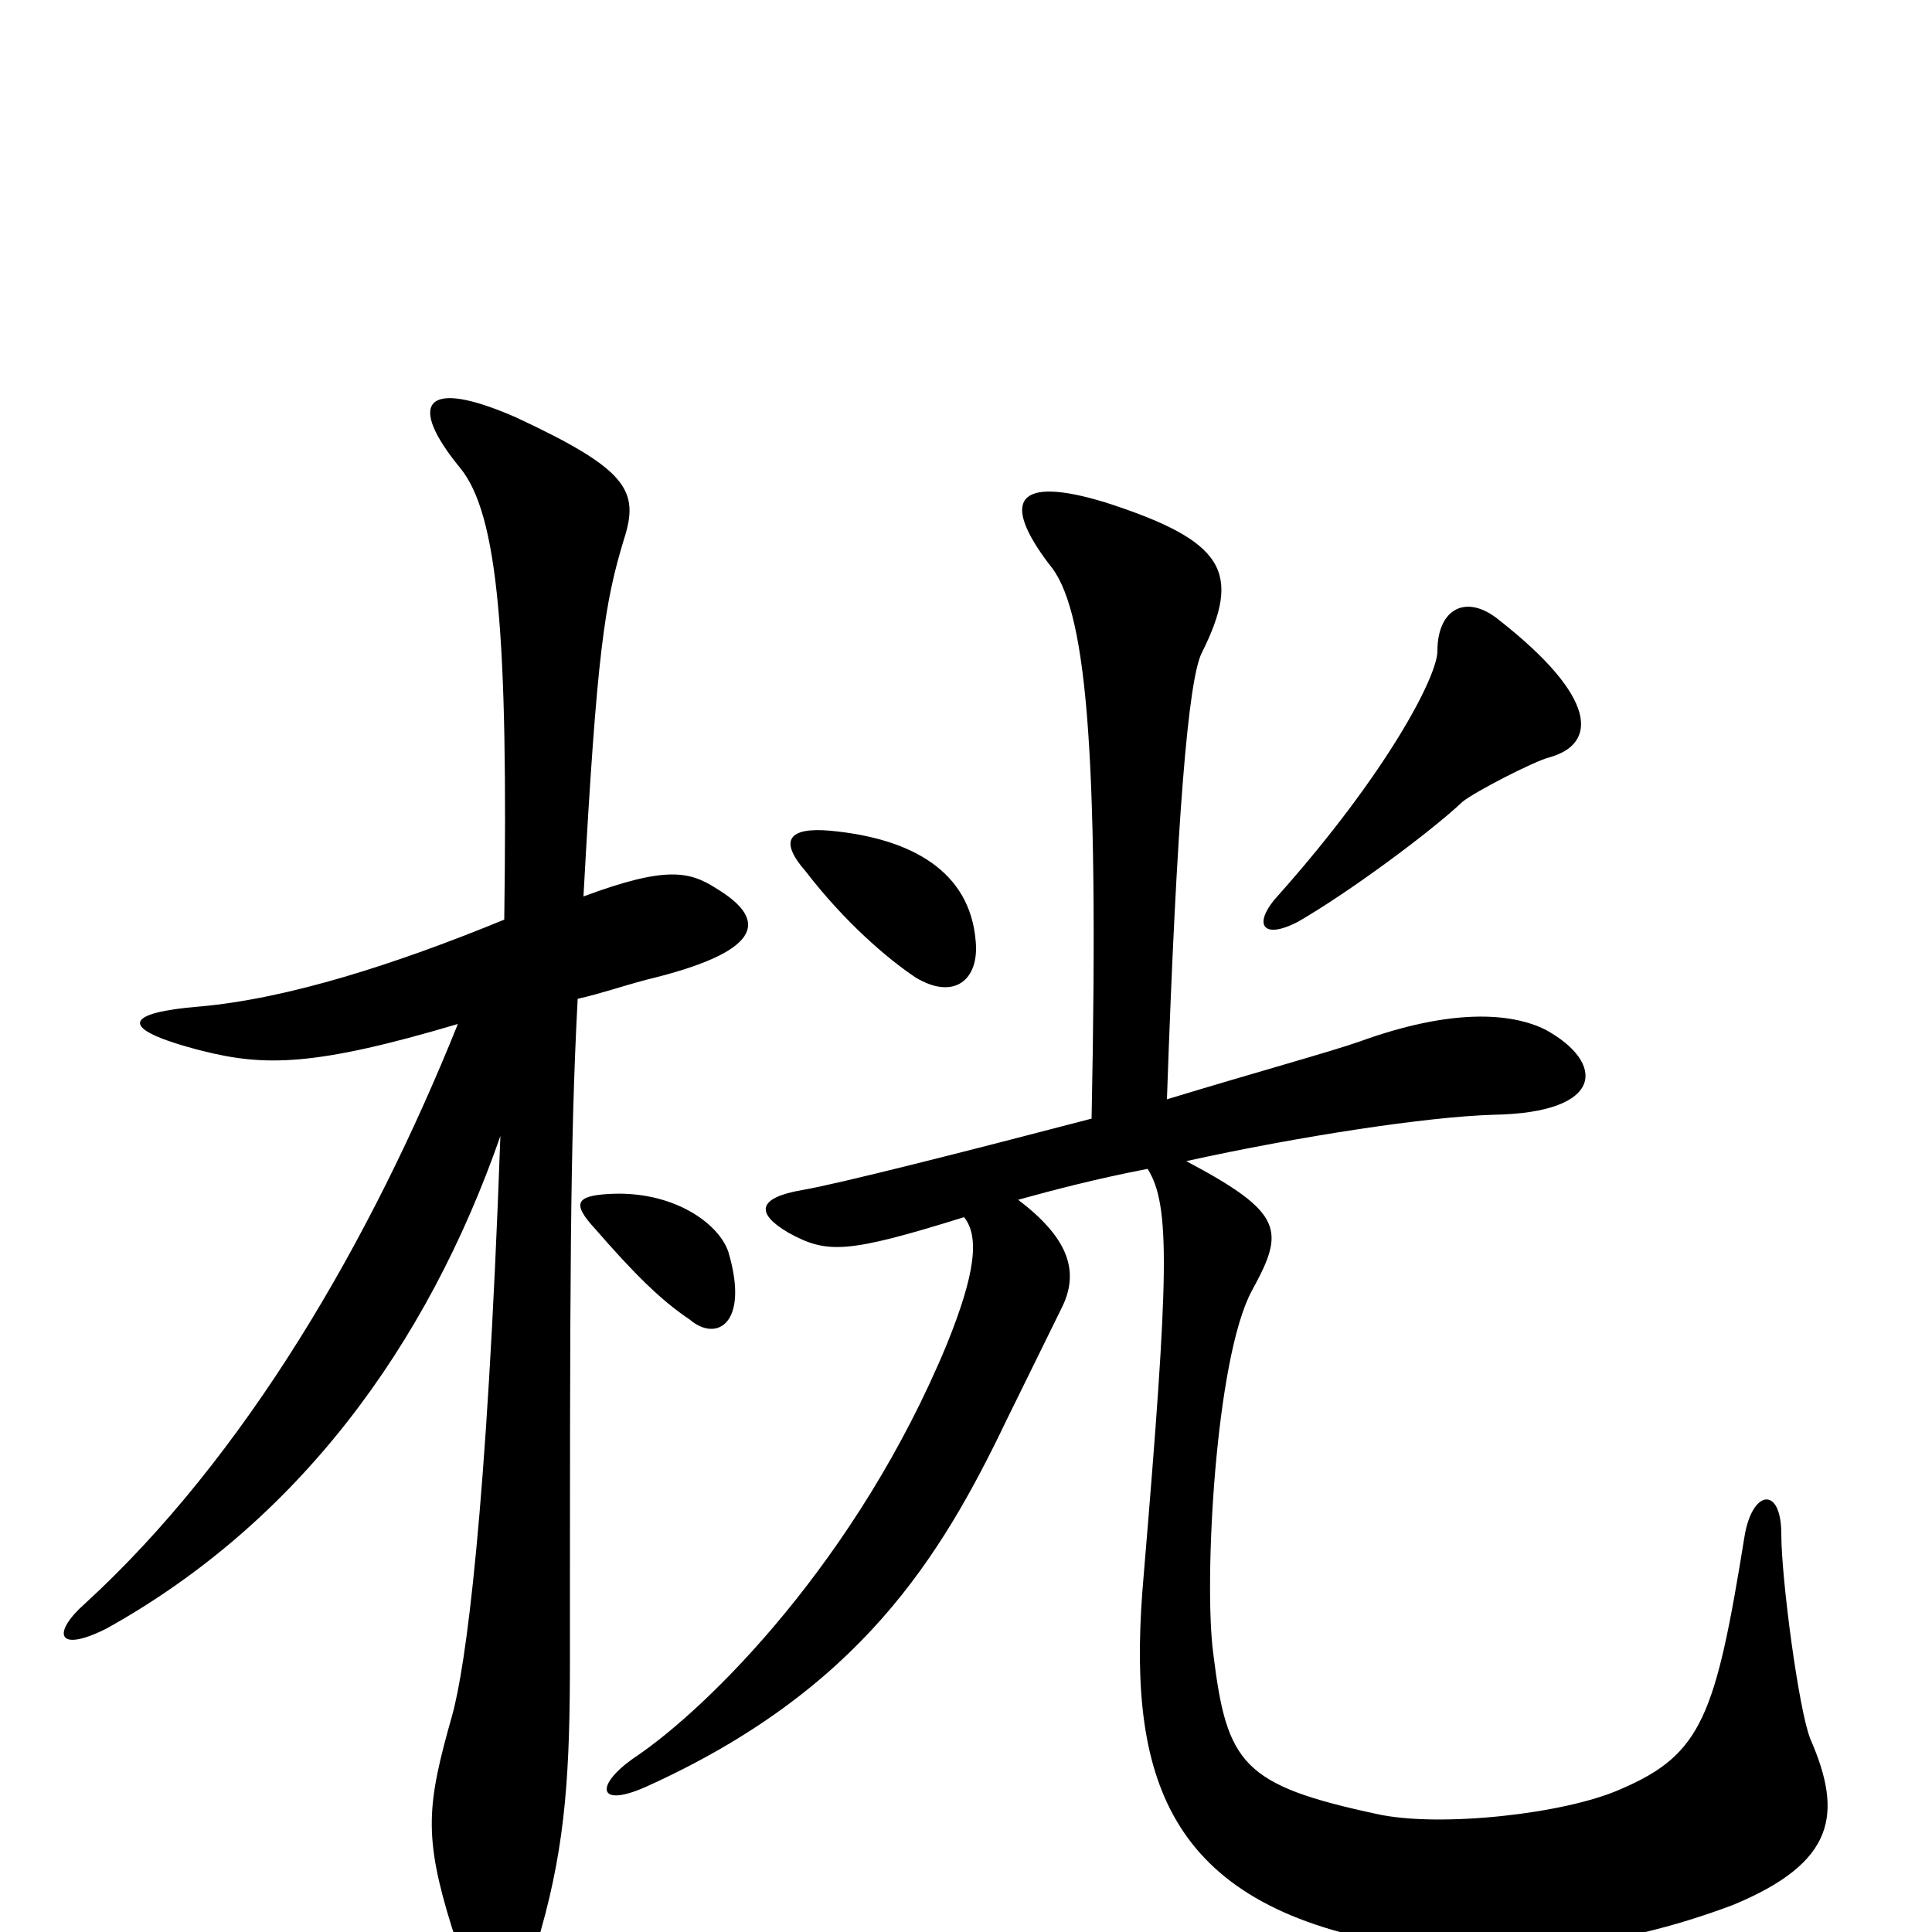 <svg xmlns="http://www.w3.org/2000/svg" viewBox="0 -1000 1000 1000">
	<path fill="#000000" d="M802 -608C827 -615 827 -639 776 -679C759 -693 744 -685 744 -663C744 -650 718 -600 662 -537C648 -522 653 -513 672 -523C698 -538 740 -569 757 -585C763 -590 794 -606 802 -608ZM505 -513C502 -549 472 -566 430 -570C408 -572 403 -565 417 -549C437 -523 459 -504 474 -494C494 -482 507 -493 505 -513ZM371 -540C357 -549 345 -552 302 -536C309 -664 313 -688 323 -721C331 -746 325 -757 267 -784C219 -805 211 -791 238 -758C258 -734 263 -670 261 -524C205 -501 149 -483 103 -479C66 -476 58 -468 105 -456C137 -448 163 -448 237 -470C192 -358 127 -246 44 -170C27 -155 29 -144 55 -157C154 -212 221 -303 259 -412C252 -216 241 -137 234 -112C221 -66 219 -50 234 -2C250 46 267 46 280 -1C293 -47 295 -84 295 -142C295 -335 295 -407 299 -483C312 -486 320 -489 335 -493C393 -507 399 -523 371 -540ZM937 -100C931 -115 922 -183 922 -206C922 -231 907 -229 903 -205C888 -112 881 -92 839 -74C810 -61 745 -54 713 -61C643 -76 635 -87 628 -144C623 -181 629 -297 648 -332C665 -363 665 -372 614 -399C673 -412 739 -422 773 -423C831 -424 831 -450 800 -467C782 -476 751 -478 704 -461C690 -456 650 -445 604 -431C609 -576 615 -648 622 -662C643 -704 634 -720 572 -740C526 -754 518 -741 543 -708C562 -686 569 -616 565 -421C500 -404 433 -387 415 -384C392 -380 391 -372 408 -362C428 -351 438 -351 499 -370C507 -360 505 -341 490 -304C444 -193 367 -116 328 -90C308 -76 309 -64 334 -75C445 -125 487 -194 521 -265C526 -275 546 -316 550 -324C559 -343 552 -360 527 -379C545 -384 568 -390 594 -395C606 -376 605 -340 592 -185C583 -84 601 -17 715 5C772 16 836 9 897 -14C950 -36 954 -61 937 -100ZM377 -352C372 -367 348 -384 315 -382C298 -381 296 -377 308 -364C328 -341 342 -327 357 -317C371 -305 388 -315 377 -352Z"/>
</svg>